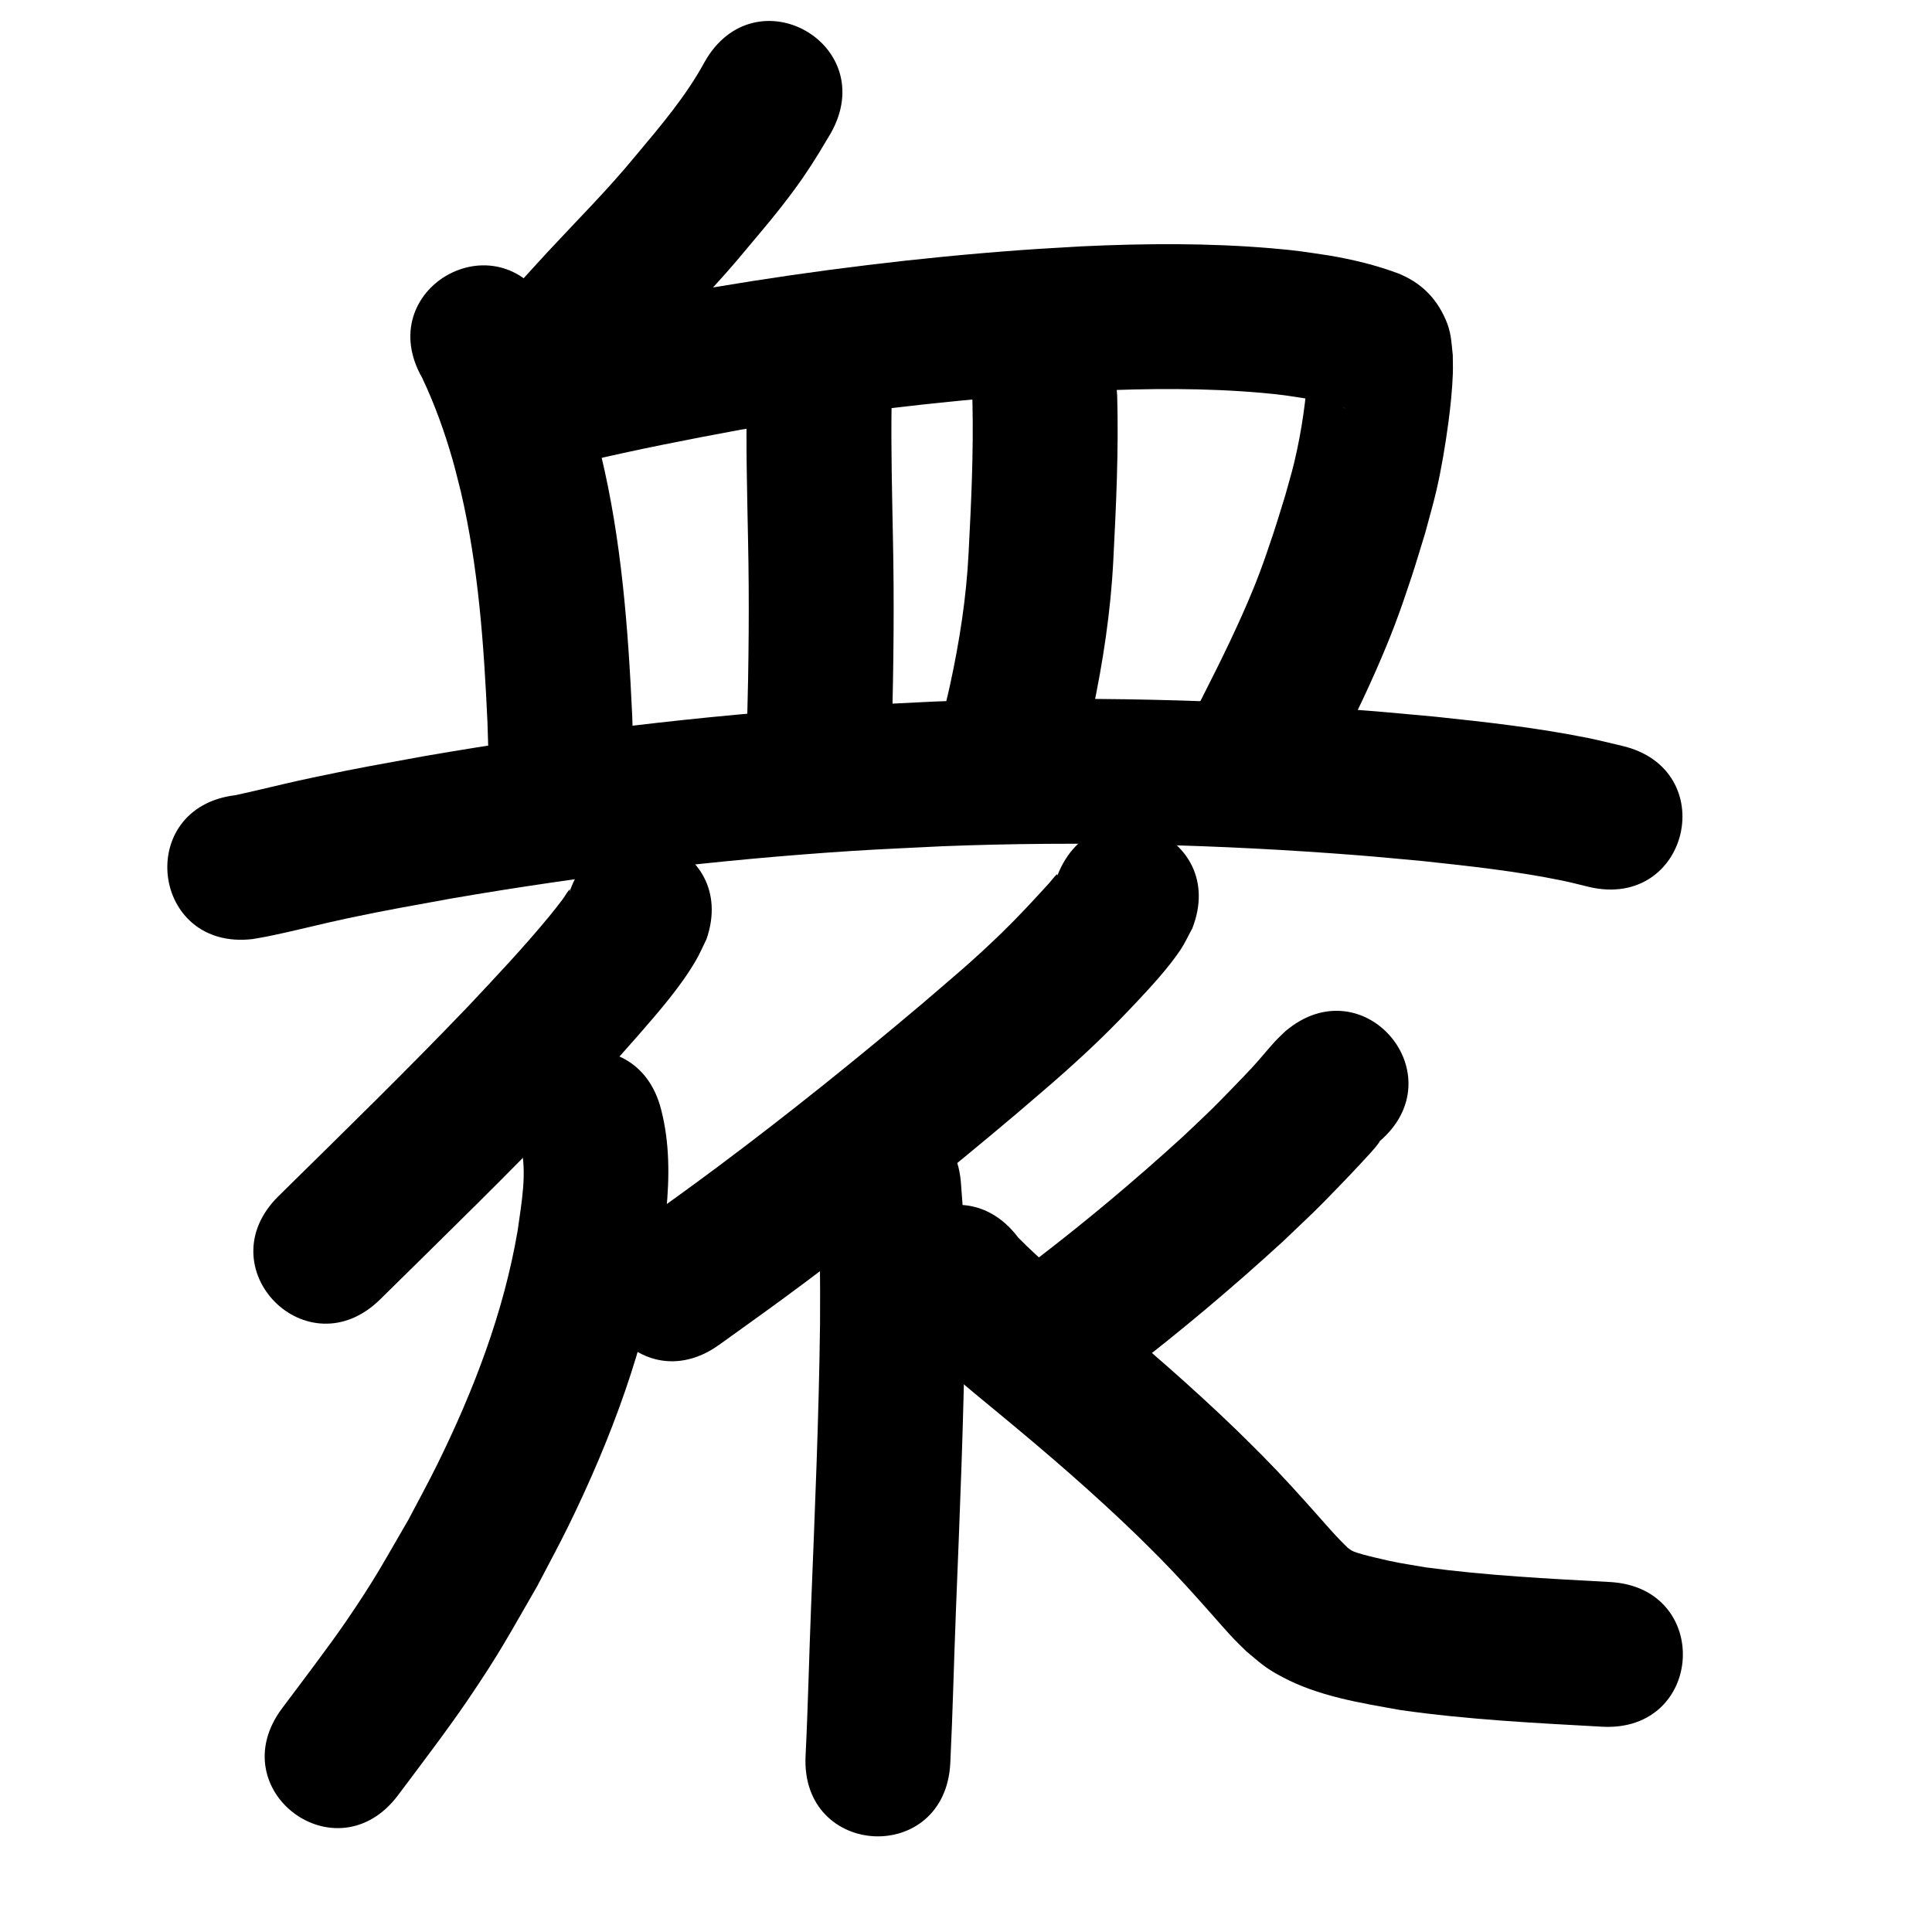 <?xml version="1.0" ?>
<svg xmlns="http://www.w3.org/2000/svg" width="1000" height="1000">
<path d="m 364.683,32.11 c -9.615,17.709 -22.726,33.055 -35.606,48.423 -14.262,17.393 -30.183,33.294 -45.485,49.743 -5.442,5.85 -10.759,11.814 -16.139,17.721 -35.695,39.222 19.774,89.702 55.469,50.48 v 0 c 5.008,-5.508 9.954,-11.073 15.025,-16.523 16.392,-17.617 33.398,-34.692 48.676,-53.321 10.629,-12.747 14.952,-17.524 24.53,-30.466 6.046,-8.17 11.395,-16.577 16.521,-25.322 0.767,-1.309 1.562,-2.601 2.343,-3.902 26.044,-46.197 -39.289,-83.029 -65.333,-36.832 z"/>
<path d="m 218.558,195.657 c 6.474,13.707 11.651,28.086 15.797,42.663 1.513,5.321 2.77,10.712 4.155,16.068 9.152,39.148 11.956,79.328 13.793,119.369 0.682,21.693 0.416,11.33 0.831,31.089 1.121,53.021 76.104,51.436 74.983,-1.585 v 0 c -0.445,-20.914 -0.159,-9.923 -0.894,-32.971 -2.113,-45.274 -5.527,-90.681 -16.155,-134.884 -1.733,-6.561 -3.314,-13.164 -5.198,-19.682 -5.689,-19.681 -12.826,-39.121 -22.229,-57.34 -26.356,-46.02 -91.438,-8.747 -65.082,37.273 z"/>
<path d="m 302.351,239.076 c 26.895,-6.341 54.004,-11.666 81.171,-16.687 50.11,-8.355 100.611,-14.53 151.285,-18.21 9.934,-0.721 19.884,-1.212 29.827,-1.819 29.504,-1.338 59.126,-1.608 88.573,0.992 10.777,0.951 13.384,1.49 23.4,3.018 5.336,0.995 10.653,2.109 15.851,3.682 0.554,0.168 3.655,1.002 4.308,1.455 -7.996,-2.927 -13.465,-9.188 -17.421,-16.526 -0.956,-1.773 -1.301,-3.823 -2.183,-5.634 -1.009,16.789 -3.345,33.594 -7.261,49.962 -1.385,5.787 -3.126,11.483 -4.689,17.225 -2.073,6.61 -4.033,13.257 -6.218,19.831 -5.539,16.663 -8.765,25.435 -15.881,41.512 -8.57,19.362 -18.356,38.206 -27.928,57.084 -23.979,47.303 42.917,81.213 66.896,33.911 v 0 c 10.45,-20.62 21.1,-41.214 30.368,-62.403 7.876,-18.005 12.047,-29.276 18.143,-47.773 2.488,-7.549 4.713,-15.181 7.07,-22.772 1.925,-7.291 4.062,-14.529 5.775,-21.872 2.626,-11.254 4.746,-24.088 6.282,-35.609 1.042,-7.819 2.003,-17.075 2.269,-25.054 0.106,-3.18 -0.019,-6.363 -0.029,-9.544 -0.781,-7.116 -0.786,-11.898 -3.792,-18.669 -5.097,-11.479 -13.034,-19.051 -24.514,-23.683 -11.633,-4.323 -23.726,-7.234 -35.957,-9.297 -12.679,-1.866 -15.874,-2.513 -29.326,-3.664 -32.695,-2.797 -65.572,-2.56 -98.325,-1.029 -10.502,0.647 -21.012,1.174 -31.507,1.941 -53.147,3.885 -106.113,10.383 -158.663,19.2 -27.756,5.142 -55.465,10.545 -82.942,17.037 -51.9,10.902 -36.483,84.3 15.418,73.398 z"/>
<path d="m 386.59,205.903 c -0.562,24.395 0.128,48.806 0.587,73.198 0.694,32.202 0.369,64.408 -0.516,96.602 -1.451,53.013 73.52,55.066 74.972,2.053 v 0 c 0.909,-33.347 1.25,-66.707 0.531,-100.064 -0.424,-22.535 -1.011,-45.079 -0.689,-67.619 2.948,-52.951 -71.936,-57.121 -74.884,-4.17 z"/>
<path d="m 503.355,208.741 c 0.564,25.851 -0.672,51.73 -2.017,77.542 -1.136,22.927 -4.681,45.605 -9.541,68.012 -1.475,6.802 -3.228,13.54 -4.842,20.31 -12.224,51.605 60.757,68.892 72.981,17.287 v 0 c 1.825,-7.749 3.82,-15.46 5.476,-23.247 5.501,-25.87 9.481,-52.049 10.827,-78.488 1.461,-28.416 2.827,-56.911 2.013,-85.368 -2.794,-52.959 -77.689,-49.009 -74.896,3.951 z"/>
<path d="m 130.834,486.049 c 2.506,-0.447 5.022,-0.839 7.517,-1.342 14.104,-2.846 28.027,-6.555 42.11,-9.513 21.109,-4.433 30.845,-6.049 52.85,-10.074 68.587,-11.842 137.835,-20.115 207.295,-24.65 15.688,-1.024 31.401,-1.635 47.101,-2.453 71.761,-2.816 143.651,-0.941 215.233,4.672 11.155,0.875 22.289,1.995 33.433,2.992 24.195,2.594 48.441,5.209 72.301,10.121 4.651,0.958 9.24,2.191 13.86,3.287 51.642,12.065 68.705,-60.969 17.062,-73.033 v 0 c -5.849,-1.35 -11.663,-2.86 -17.546,-4.051 -26.087,-5.281 -52.563,-8.244 -79.009,-11.027 -11.66,-1.038 -23.31,-2.203 -34.98,-3.115 -74.591,-5.823 -149.503,-7.718 -224.275,-4.745 -16.358,0.861 -32.728,1.508 -49.073,2.582 -72.014,4.733 -143.804,13.341 -214.91,25.645 -23.757,4.354 -32.852,5.845 -55.654,10.643 -14.773,3.108 -19.028,4.289 -32.434,7.384 -3.262,0.753 -6.537,1.444 -9.797,2.207 -52.657,6.305 -43.741,80.773 8.916,74.468 z"/>
<path d="m 294.818,461.53 c -0.003,-0.385 0.252,-1.439 -0.009,-1.156 -1.376,1.499 -2.286,3.369 -3.512,4.992 -2.265,2.998 -4.569,5.967 -6.957,8.867 -13.345,16.198 -27.732,31.431 -42.098,46.714 -31.978,33.421 -65.132,65.693 -98.078,98.153 -37.777,37.221 14.86,90.646 52.638,53.425 v 0 c 33.636,-33.14 67.481,-66.091 100.108,-100.232 14.505,-15.456 20.256,-21.273 33.792,-36.816 10.214,-11.729 21.804,-25 29.617,-38.585 2.001,-3.478 3.571,-7.187 5.357,-10.78 17.382,-50.103 -53.474,-74.686 -70.857,-24.583 z"/>
<path d="m 269.476,592.662 c 3.511,14.532 0.438,29.726 -1.535,44.236 -7.217,42.409 -22.75,82.828 -41.711,121.285 -4.707,9.548 -9.852,18.874 -14.778,28.311 -13.626,23.422 -17.149,30.47 -32.275,52.628 -8.608,12.611 -23.968,32.818 -33.154,45.07 -31.802,42.44 28.217,87.415 60.019,44.975 v 0 c 11.247,-15.017 25.702,-33.979 36.156,-49.384 16.791,-24.742 20.688,-32.578 35.786,-58.671 5.446,-10.497 11.141,-20.869 16.339,-31.492 22.165,-45.295 39.881,-93.004 47.976,-142.931 0.843,-6.564 1.883,-13.106 2.528,-19.692 1.716,-17.535 1.835,-35.399 -2.599,-52.564 -12.889,-51.443 -85.641,-33.214 -72.751,18.228 z"/>
<path d="m 547.322,453.088 c -0.11,-0.178 -0.177,-0.677 -0.329,-0.533 -1.574,1.492 -2.823,3.294 -4.279,4.901 -7.417,8.188 -16.434,17.85 -24.169,25.344 -15.8,15.307 -24.628,22.421 -41.787,37.193 -34.12,28.793 -68.934,56.787 -104.702,83.512 -15.949,11.917 -27.64,20.206 -43.574,31.645 -43.079,30.931 0.664,91.853 43.743,60.923 v 0 c 16.706,-11.997 28.446,-20.319 45.215,-32.858 36.994,-27.661 73.011,-56.622 108.298,-86.424 8.395,-7.251 16.92,-14.354 25.185,-21.753 14.982,-13.412 24.152,-22.316 37.566,-36.577 7.344,-7.807 16.467,-17.742 22.528,-26.842 2.332,-3.501 4.06,-7.369 6.09,-11.053 19.429,-49.346 -50.356,-76.823 -69.786,-27.477 z"/>
<path d="m 422.577,617.639 c 1.976,22.642 2.007,45.363 1.867,68.07 -0.6,48.222 -2.668,96.409 -4.585,144.592 -1.064,26.191 -1.604,52.4 -2.895,78.581 -2.6,52.969 72.31,56.646 74.91,3.677 v 0 c 1.291,-26.414 1.873,-52.853 2.926,-79.277 1.95,-49.033 4.049,-98.07 4.643,-147.143 0.129,-24.238 0.102,-48.498 -1.982,-72.669 -2.948,-52.951 -77.832,-48.781 -74.884,4.17 z"/>
<path d="m 665.362,533.705 c -1.741,1.712 -3.561,3.346 -5.223,5.135 -4.043,4.352 -7.71,9.042 -11.748,13.398 -4.994,5.387 -16.524,17.276 -21.1,21.768 -4.96,4.868 -10.065,9.586 -15.098,14.379 -24.365,22.232 -49.678,43.485 -75.871,63.54 -6.071,4.648 -12.288,9.104 -18.431,13.655 -42.589,31.602 2.103,91.832 44.692,60.23 v 0 c 6.742,-5.01 13.56,-9.919 20.226,-15.03 28.036,-21.491 55.113,-44.28 81.16,-68.135 16.449,-15.722 15.297,-14.279 29.89,-29.392 3.555,-3.682 7.086,-7.387 10.554,-11.15 3.356,-3.641 6.872,-7.179 9.732,-11.221 0.081,-0.114 -0.267,0.087 -0.4,0.13 40.522,-34.212 -7.86,-91.519 -48.382,-57.307 z"/>
<path d="m 467.15,685.722 c 14.66,17.467 32.763,31.672 50.236,46.177 24.64,20.332 48.875,41.205 71.815,63.454 3.973,3.853 7.842,7.812 11.763,11.718 8.885,9.03 17.348,18.456 25.743,27.938 2.938,3.318 8.79,10.03 11.955,13.326 2.081,2.167 4.266,4.231 6.398,6.346 7.363,6.111 9.371,8.344 18.202,13.096 19.035,10.244 40.708,13.607 61.694,17.356 34.553,4.936 69.449,6.689 104.266,8.608 52.953,2.912 57.071,-71.975 4.118,-74.887 v 0 c -31.848,-1.747 -63.763,-3.33 -95.4,-7.589 -13.849,-2.384 -14.096,-2.163 -26.505,-5.15 -1.765,-0.425 -9.336,-2.196 -11.636,-3.453 -0.808,-0.442 -1.514,-1.049 -2.271,-1.574 -5.243,-5.01 -9.927,-10.448 -14.737,-15.874 -9.428,-10.637 -18.943,-21.199 -28.934,-31.315 -4.372,-4.344 -8.689,-8.744 -13.116,-13.031 -24.125,-23.361 -49.572,-45.318 -75.463,-66.687 -13.03,-10.807 -26.291,-21.442 -38.177,-33.524 -31.866,-42.392 -91.817,2.673 -59.951,45.065 z"/>
</svg>
